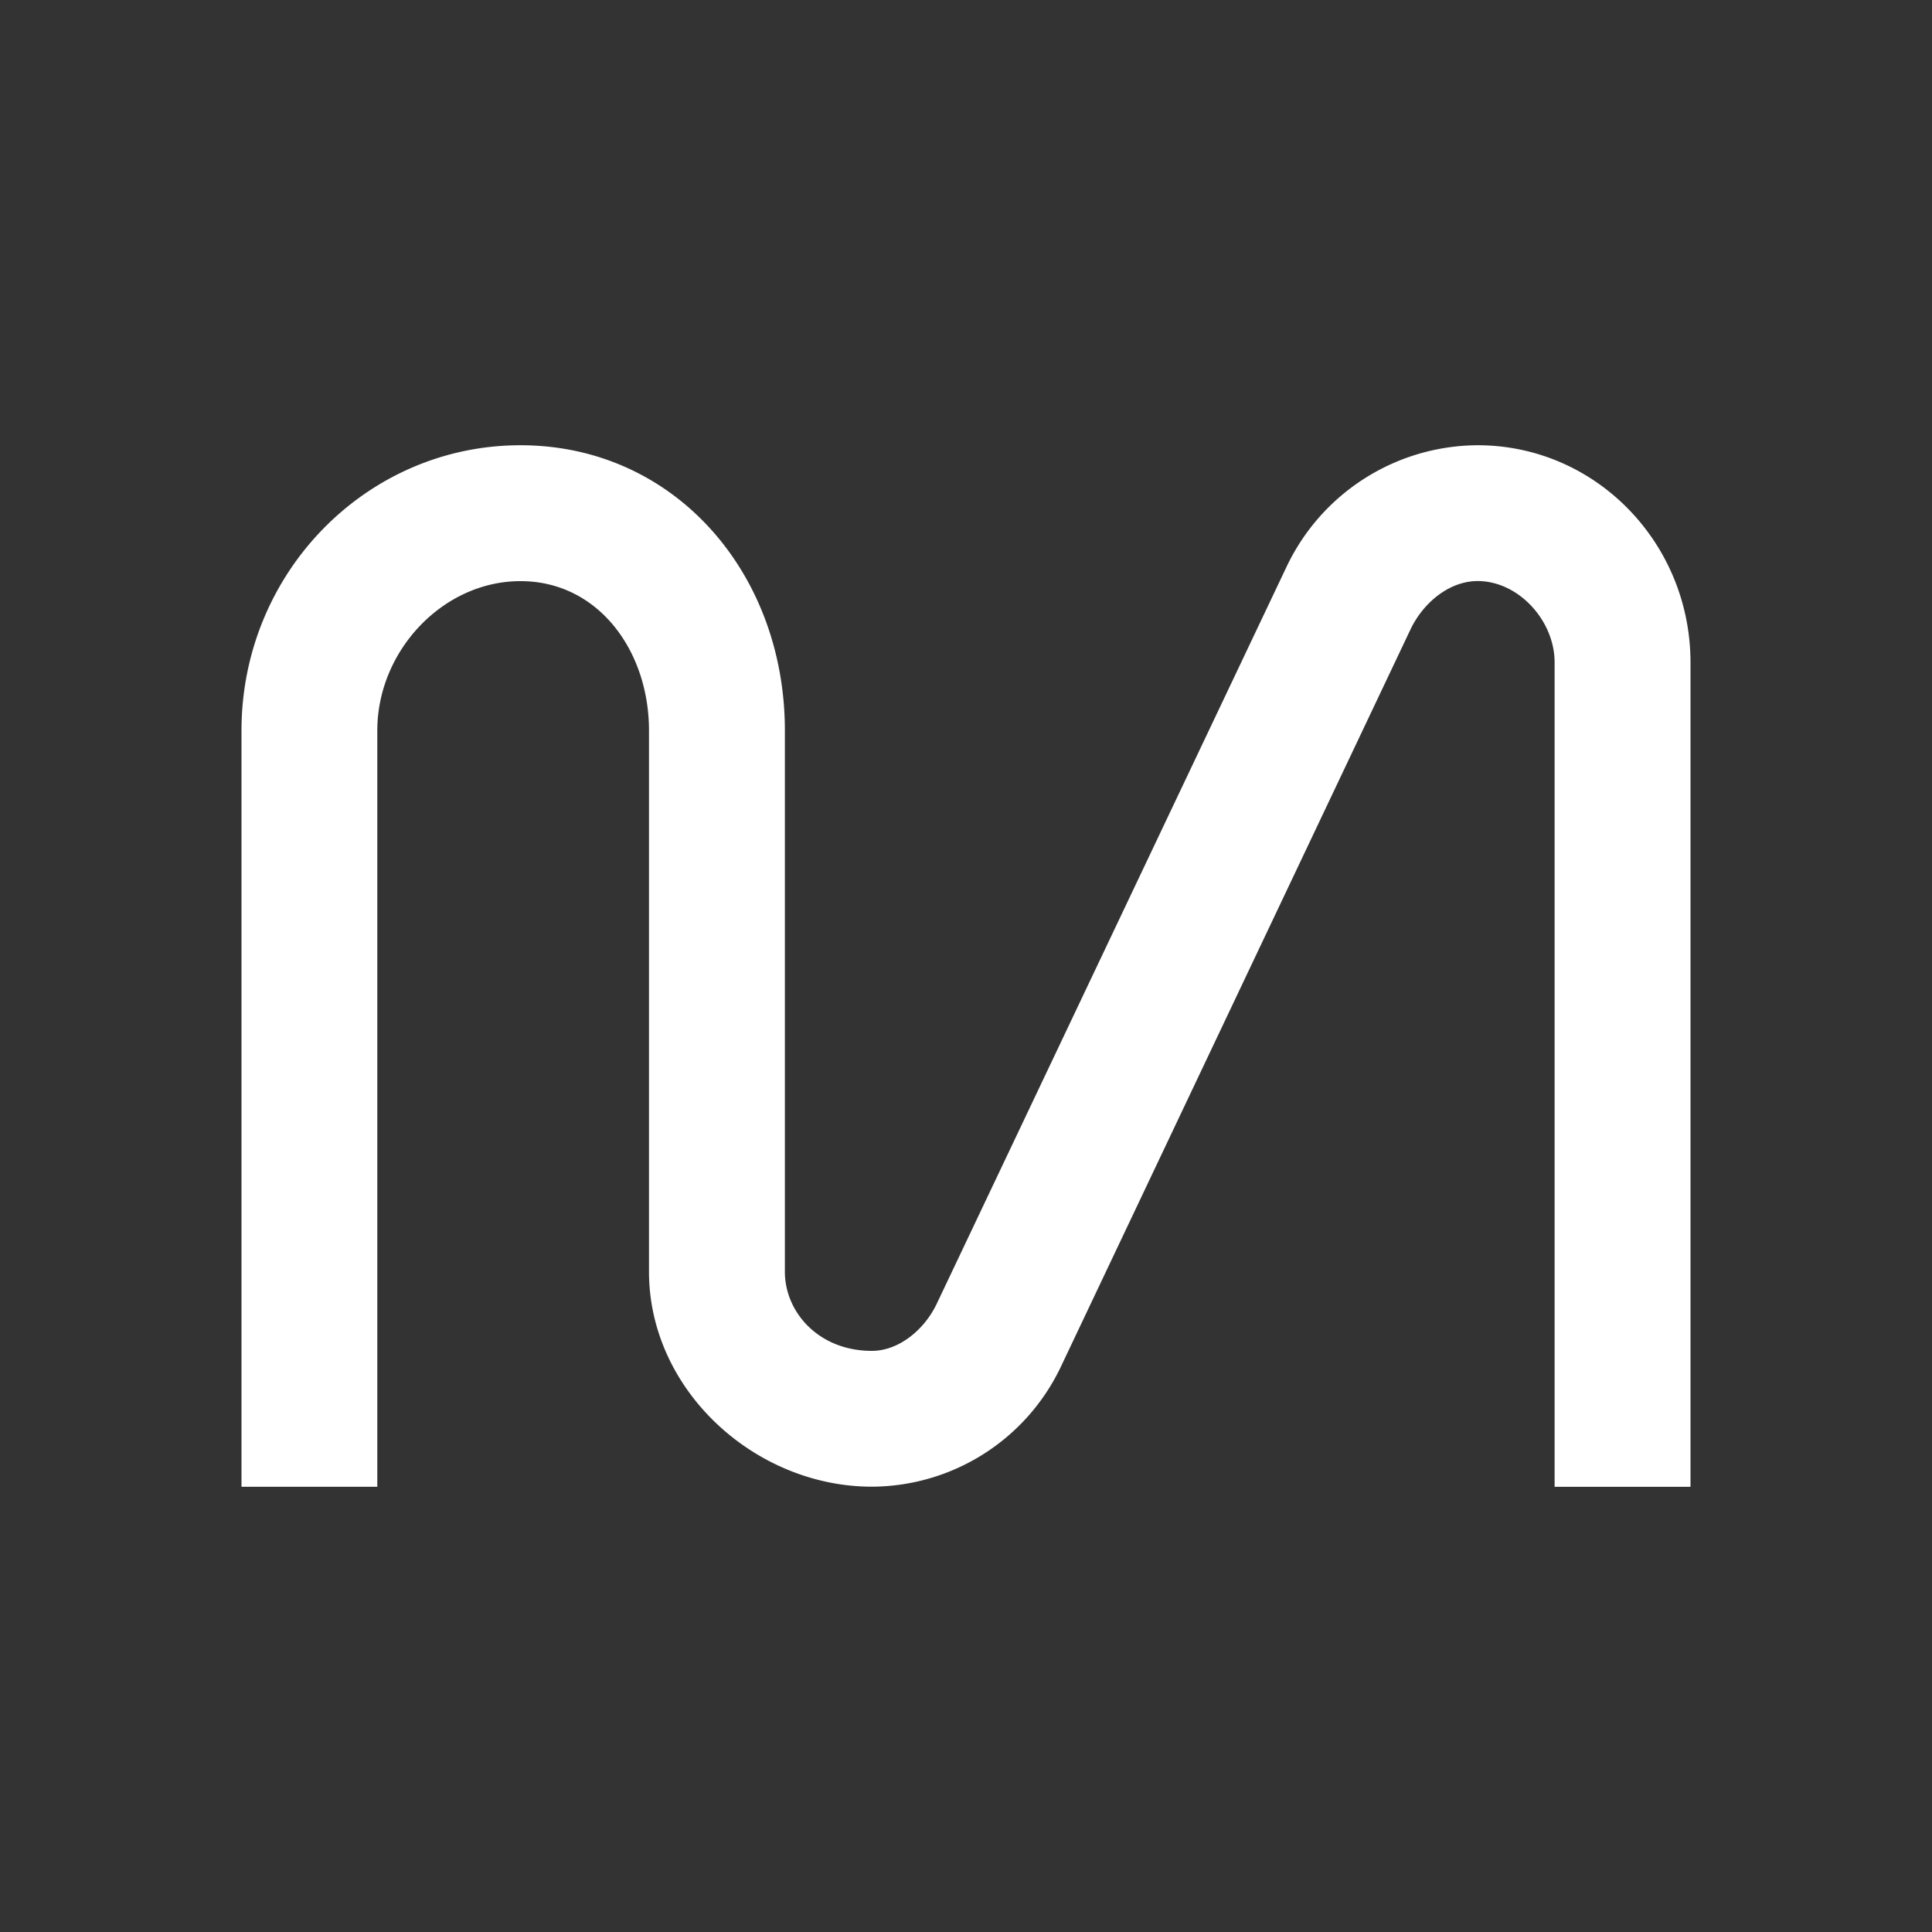 <svg xmlns="http://www.w3.org/2000/svg" width="3em" height="3em" viewBox="0 0 24 24"><rect x="0" y="0" width="24" height="24" fill="#333333" stroke="none"/><path fill="#fff" d="M6.465 7.219c-.962 0-1.778.866-1.778 1.856v9.394H3V9.075c0-1.958 1.552-3.544 3.465-3.544S9.75 7.117 9.75 9.075v6.722c0 .506.422.984 1.08.984c.337 0 .652-.264.804-.58l4.349-9.162a2.64 2.64 0 0 1 2.373-1.508c1.463 0 2.644 1.21 2.644 2.7V18.47h-1.688V8.23c0-.523-.45-1.012-.956-1.012c-.354 0-.675.27-.832.596l-4.348 9.169a2.61 2.61 0 0 1-2.346 1.485c-1.446 0-2.768-1.193-2.768-2.672V9.075c0-.99-.63-1.856-1.597-1.856"/></svg>